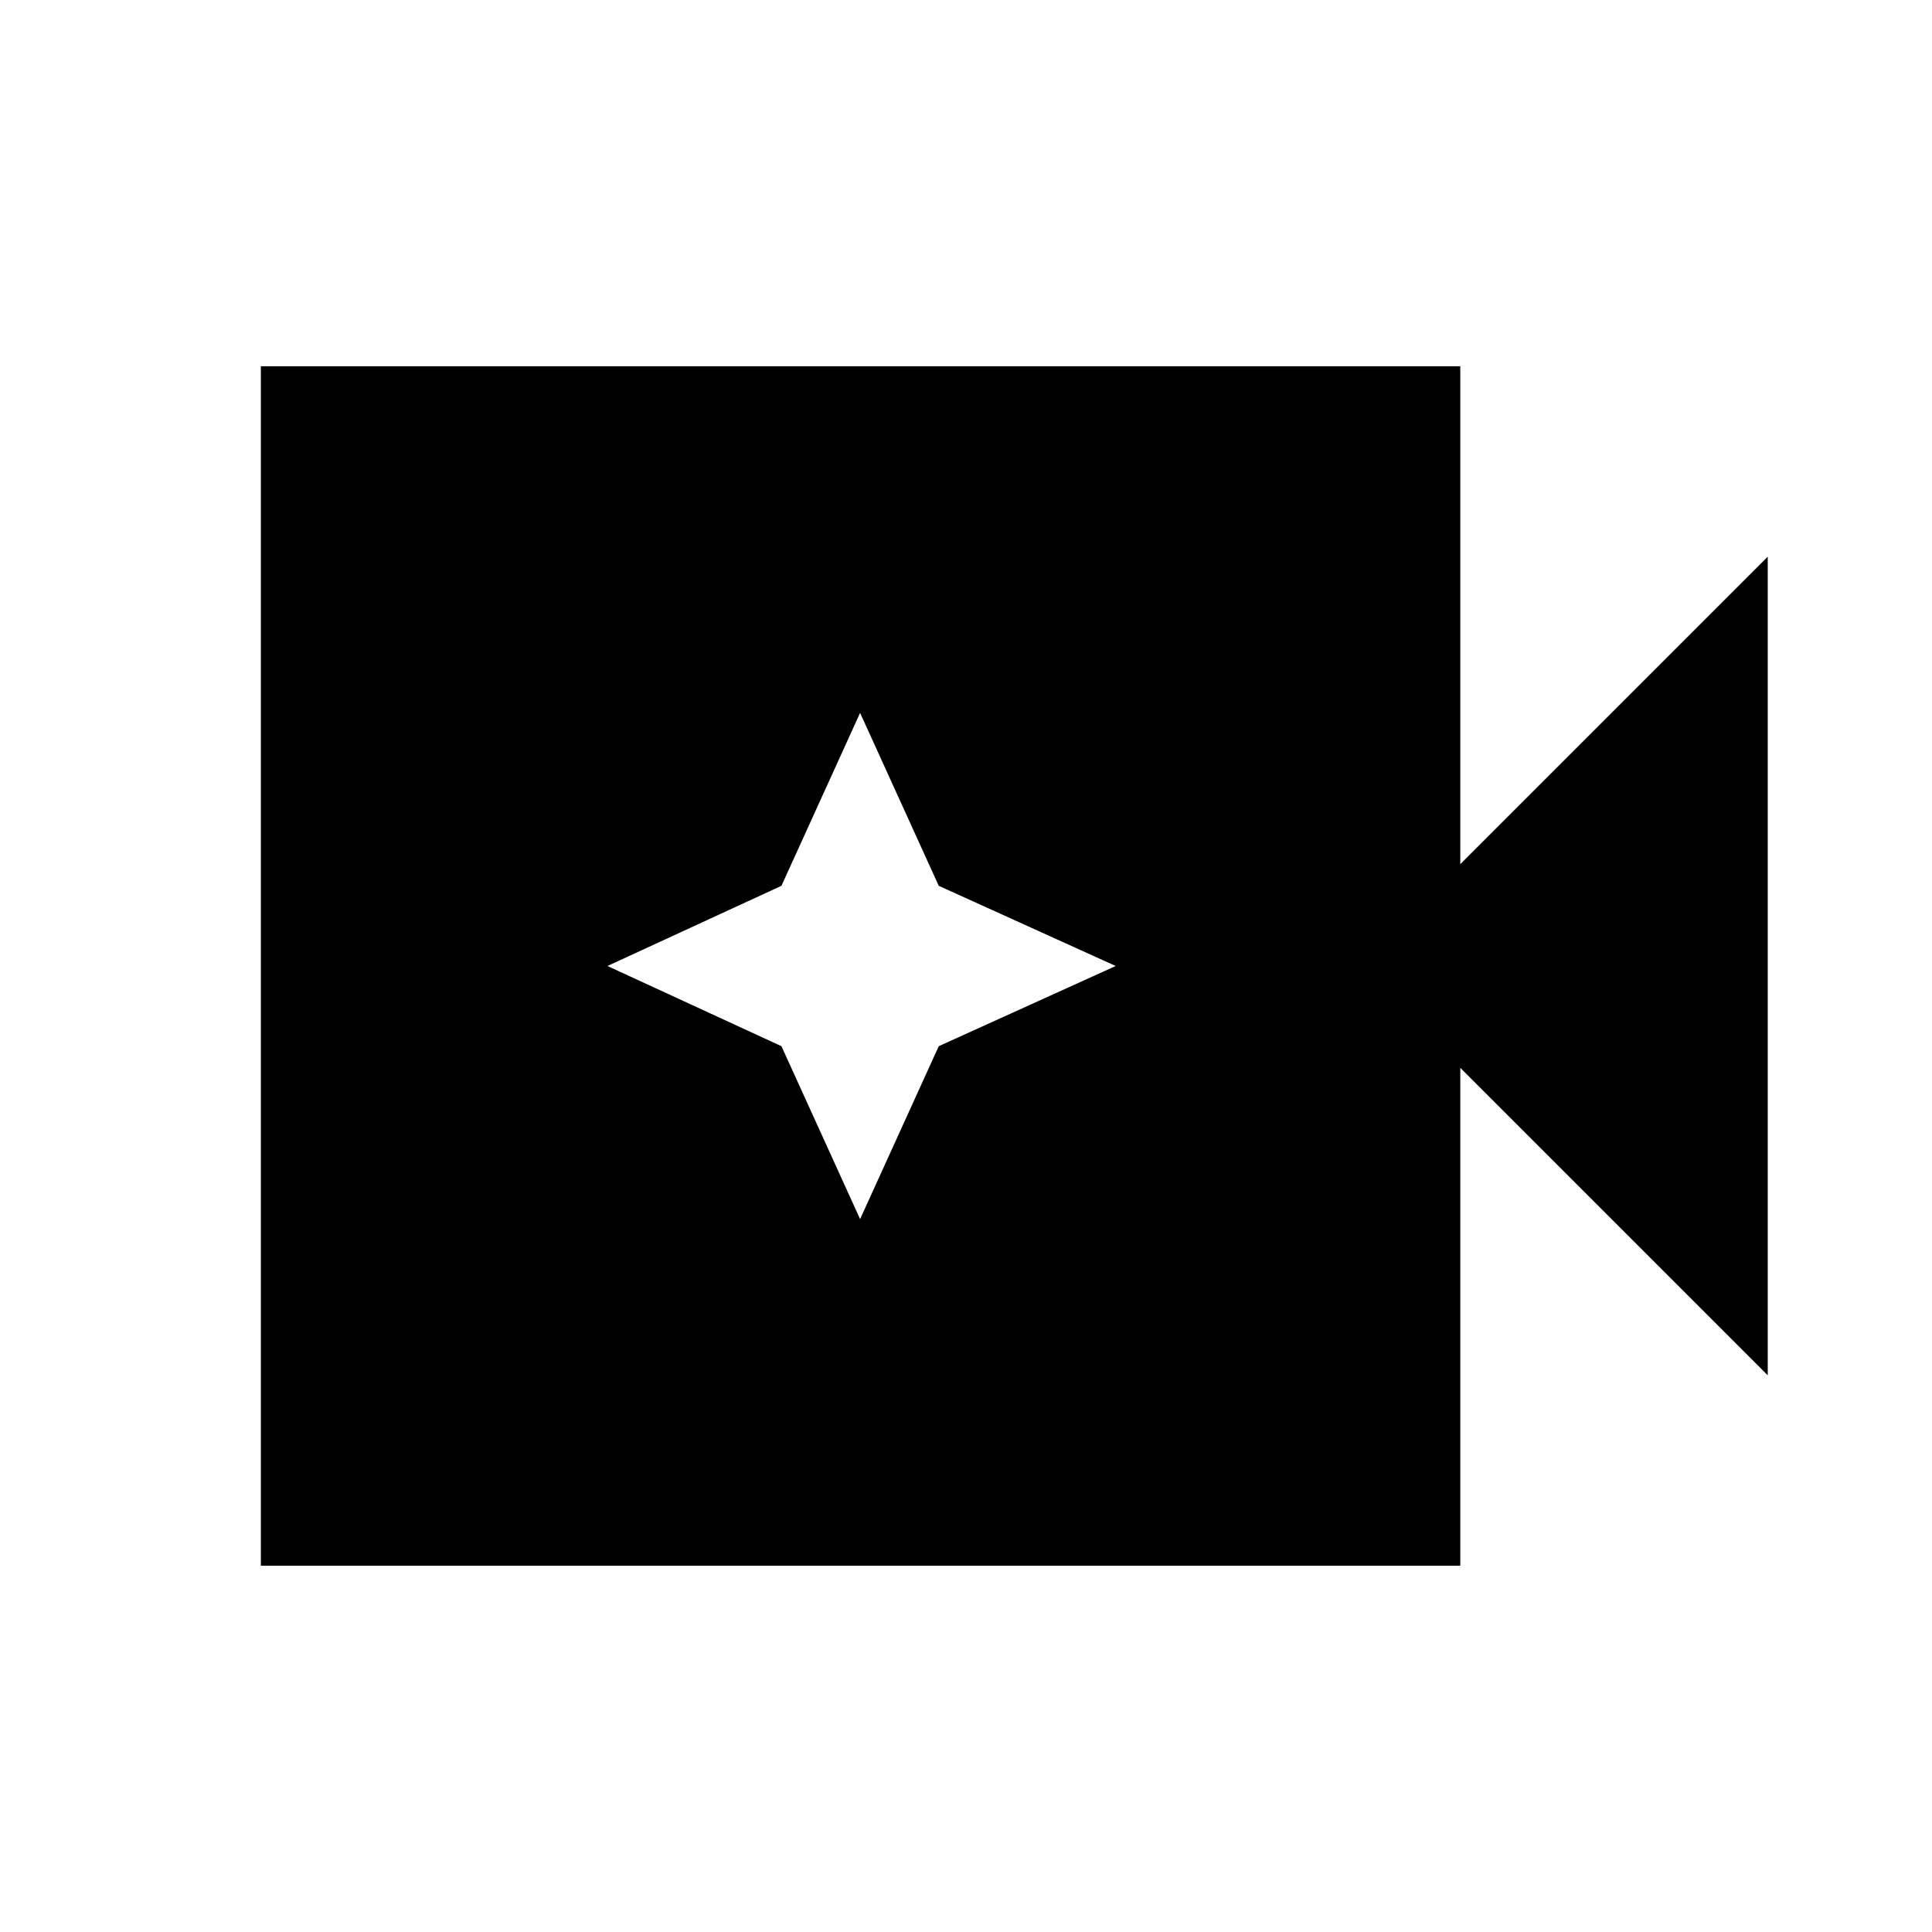 <svg xmlns="http://www.w3.org/2000/svg" height="20" viewBox="0 96 960 960" width="20"><path d="M129.618 873.999V278.001h595.997v247.385l152.767-152.768v406.764L725.615 626.614v247.385H129.618Zm297.76-172.231 39.084-85.922L554.384 576l-87.922-39.846-39.084-85.922-39.084 85.922L301.848 576l86.446 39.846 39.084 85.922Z"/></svg>
